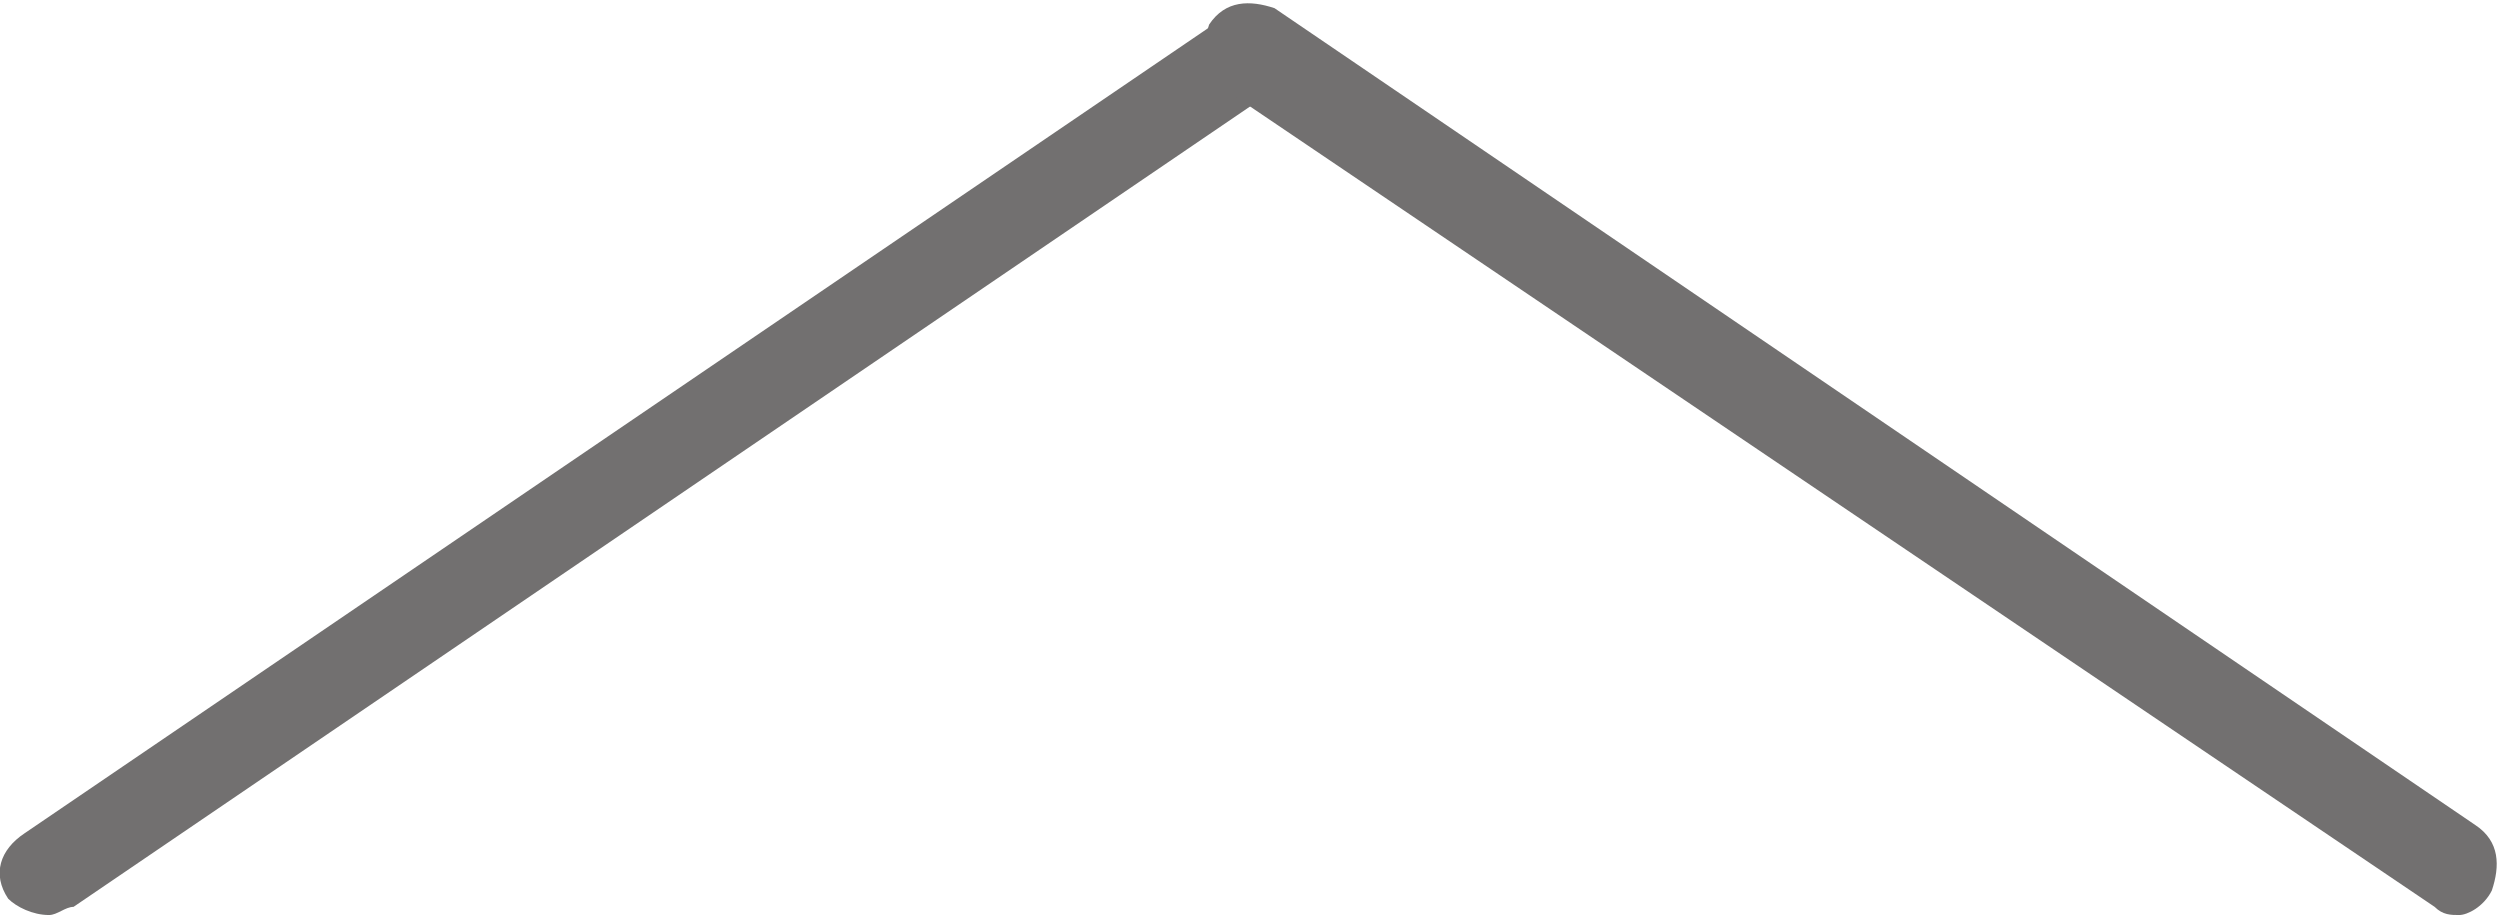 <?xml version="1.0" encoding="utf-8"?>
<!-- Generator: Adobe Illustrator 26.3.1, SVG Export Plug-In . SVG Version: 6.00 Build 0)  -->
<svg version="1.1" id="Capa_1" xmlns="http://www.w3.org/2000/svg" xmlns:xlink="http://www.w3.org/1999/xlink" x="0px" y="0px"
	 viewBox="0 0 30.6 11.2" style="enable-background:new 0 0 30.6 11.2;" xml:space="preserve">
<style type="text/css">
	.st0{fill:#727070;}
</style>
<g>
	<g>
		<path class="st0" d="M0.6,11.2c-0.2,0-0.4-0.1-0.5-0.2c-0.2-0.3-0.1-0.6,0.2-0.8L15,0.2c0.2-0.2,0.6-0.1,0.7,0.1
			c0.2,0.3,0.1,0.7-0.1,0.8l-14.7,10C0.8,11.1,0.7,11.2,0.6,11.2z"/>
	</g>
	<g>
		<path class="st0" d="M30.1,11.2c-0.1,0-0.2,0-0.3-0.1L15,1.1c-0.3-0.2-0.3-0.5-0.2-0.8C15,0,15.3,0,15.6,0.1l14.7,10
			c0.3,0.2,0.3,0.5,0.2,0.8C30.4,11.1,30.2,11.2,30.1,11.2z"/>
	</g>
</g>
</svg>
